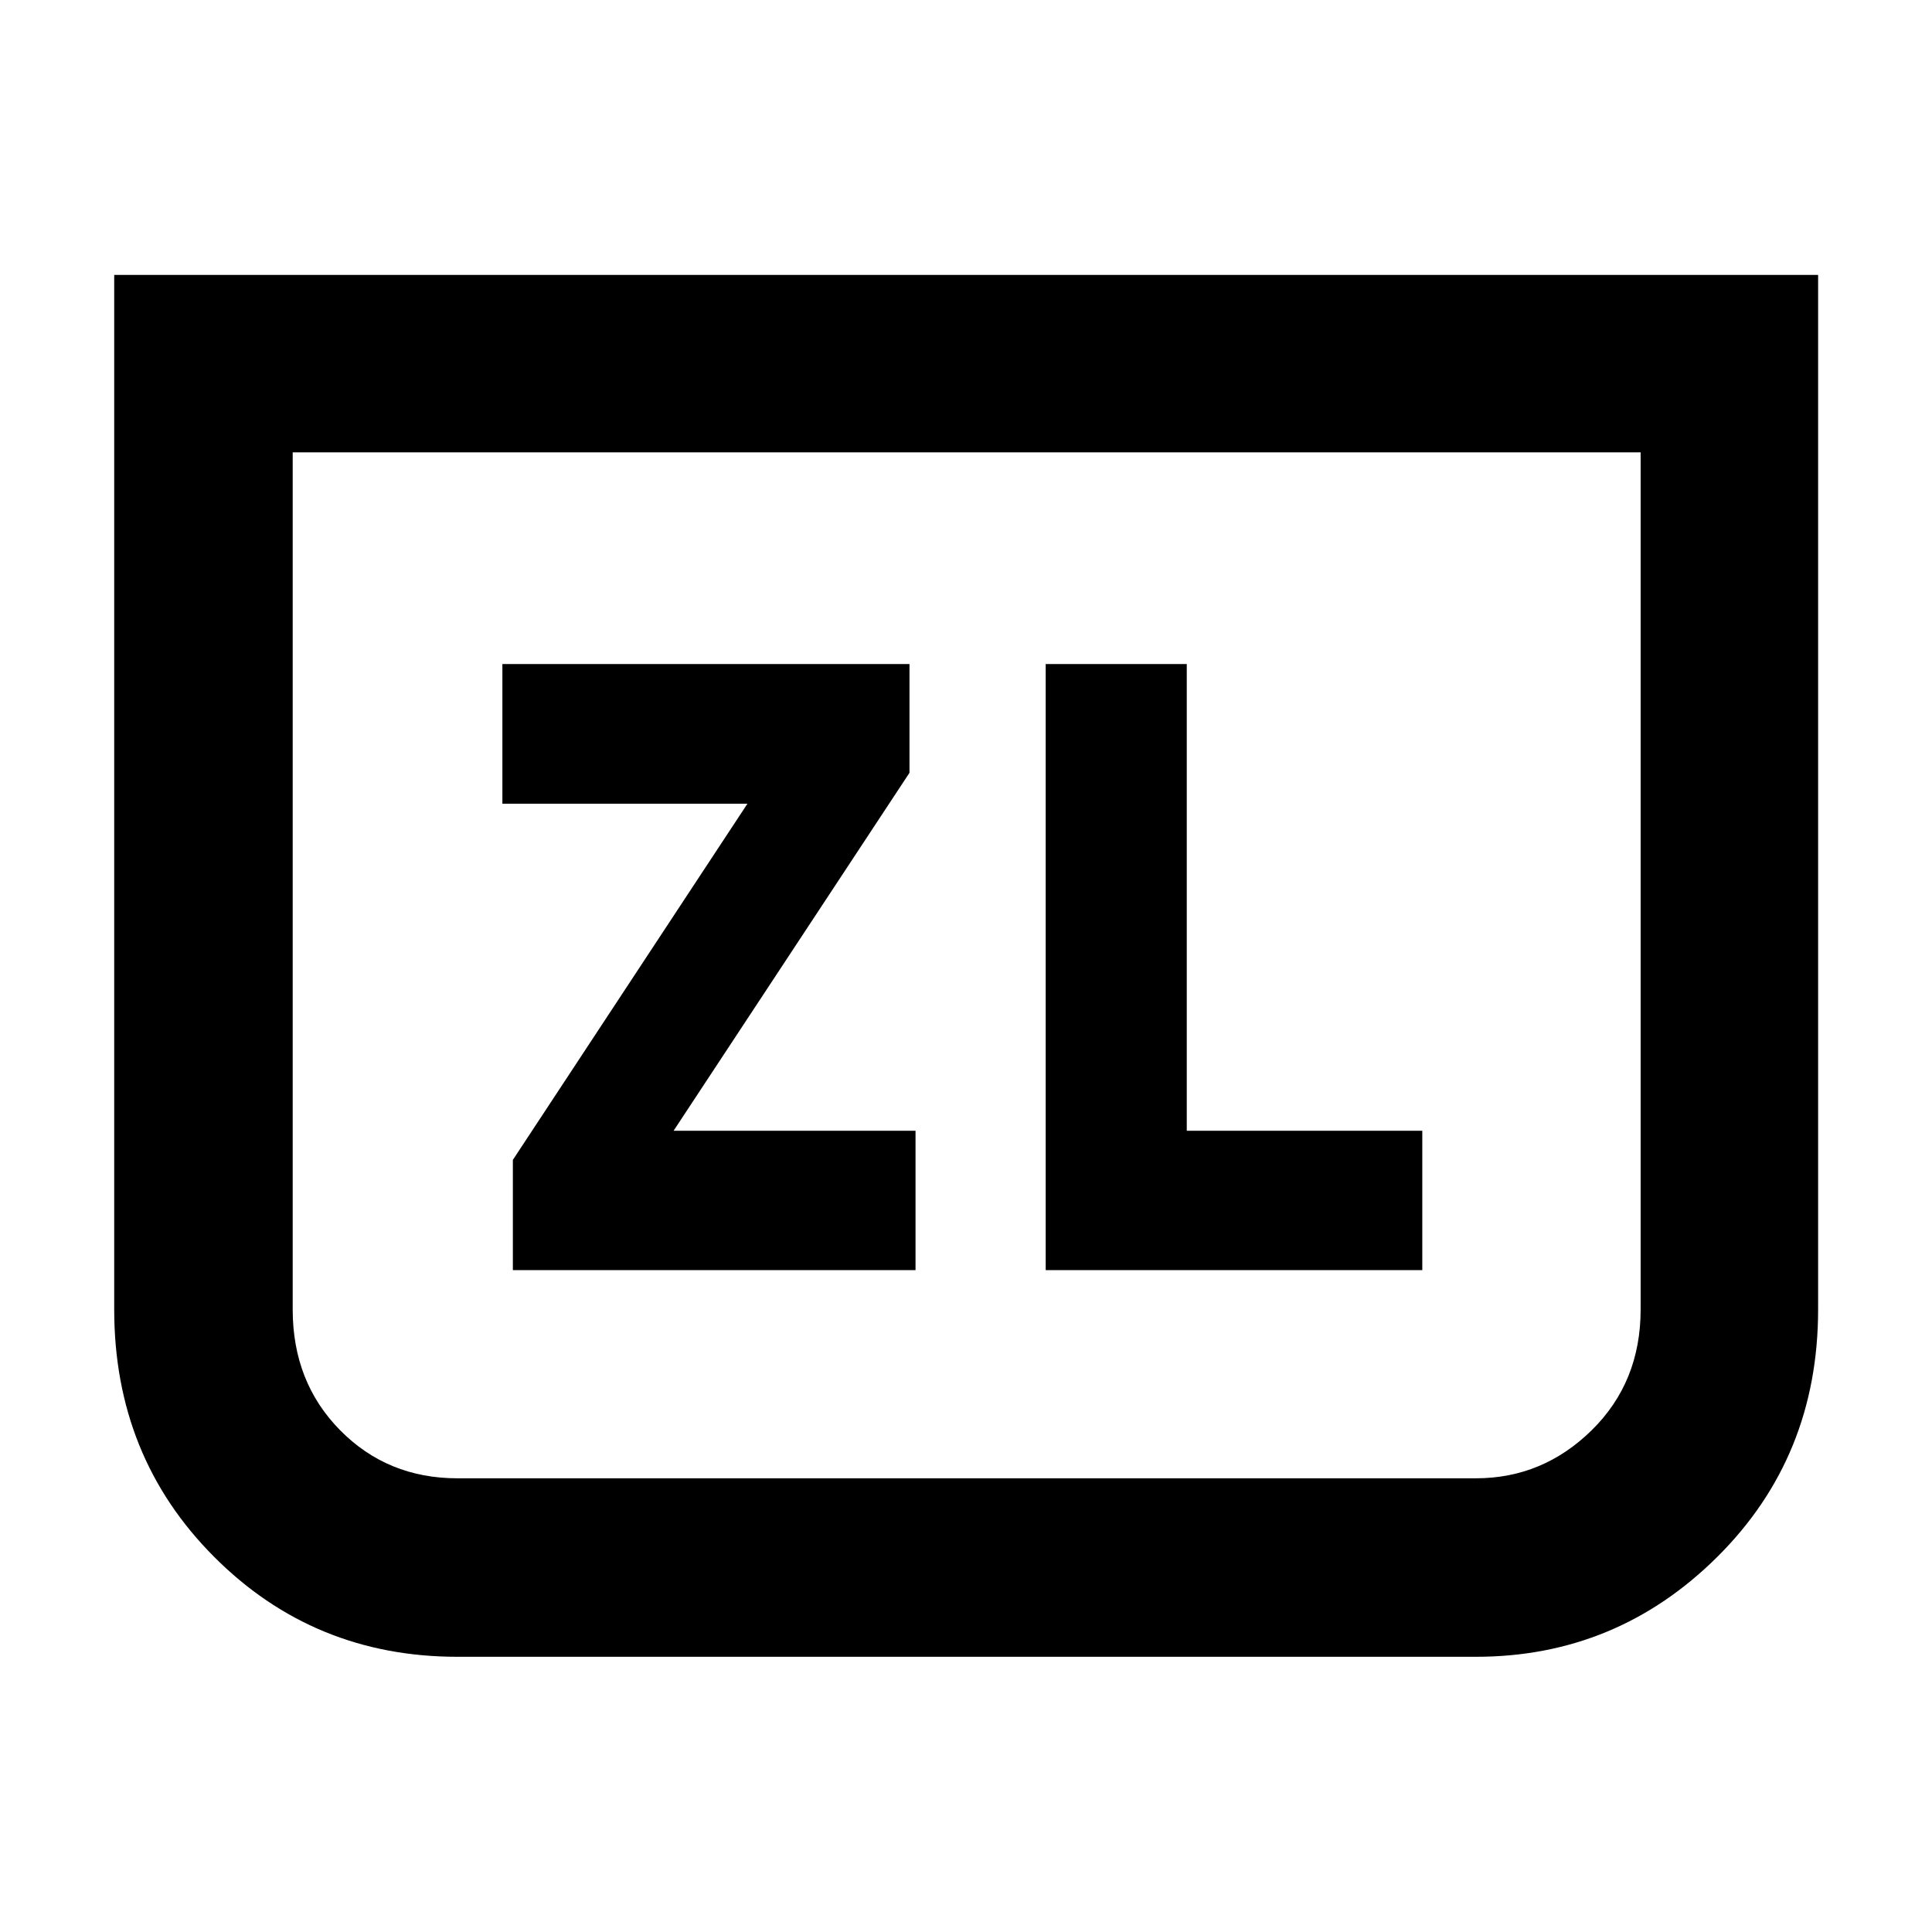 <svg xmlns="http://www.w3.org/2000/svg" height="40" viewBox="0 -960 960 960" width="40"><path d="M254.84-328.87h200.08v-69.26H334.7l117.22-177.88v-54.04H249.63v69.42h121.76L254.84-383.65v54.78Zm648.57-494.54v514.08q0 73.11-50 122.84-50 49.74-120.06 49.74H227.32q-71.43 0-121-49.74-49.57-49.73-49.57-122.84v-514.08h846.66Zm-88.19 88.19H145.44v425.9q0 36.1 23.56 59.99t58.32 23.89h506.03q33.25 0 57.56-23.89 24.31-23.89 24.31-59.99v-425.9Zm0 0H145.44h669.78ZM519.6-328.87h187.13v-69.26H589.7v-231.92h-70.1v301.18Z"/></svg>
